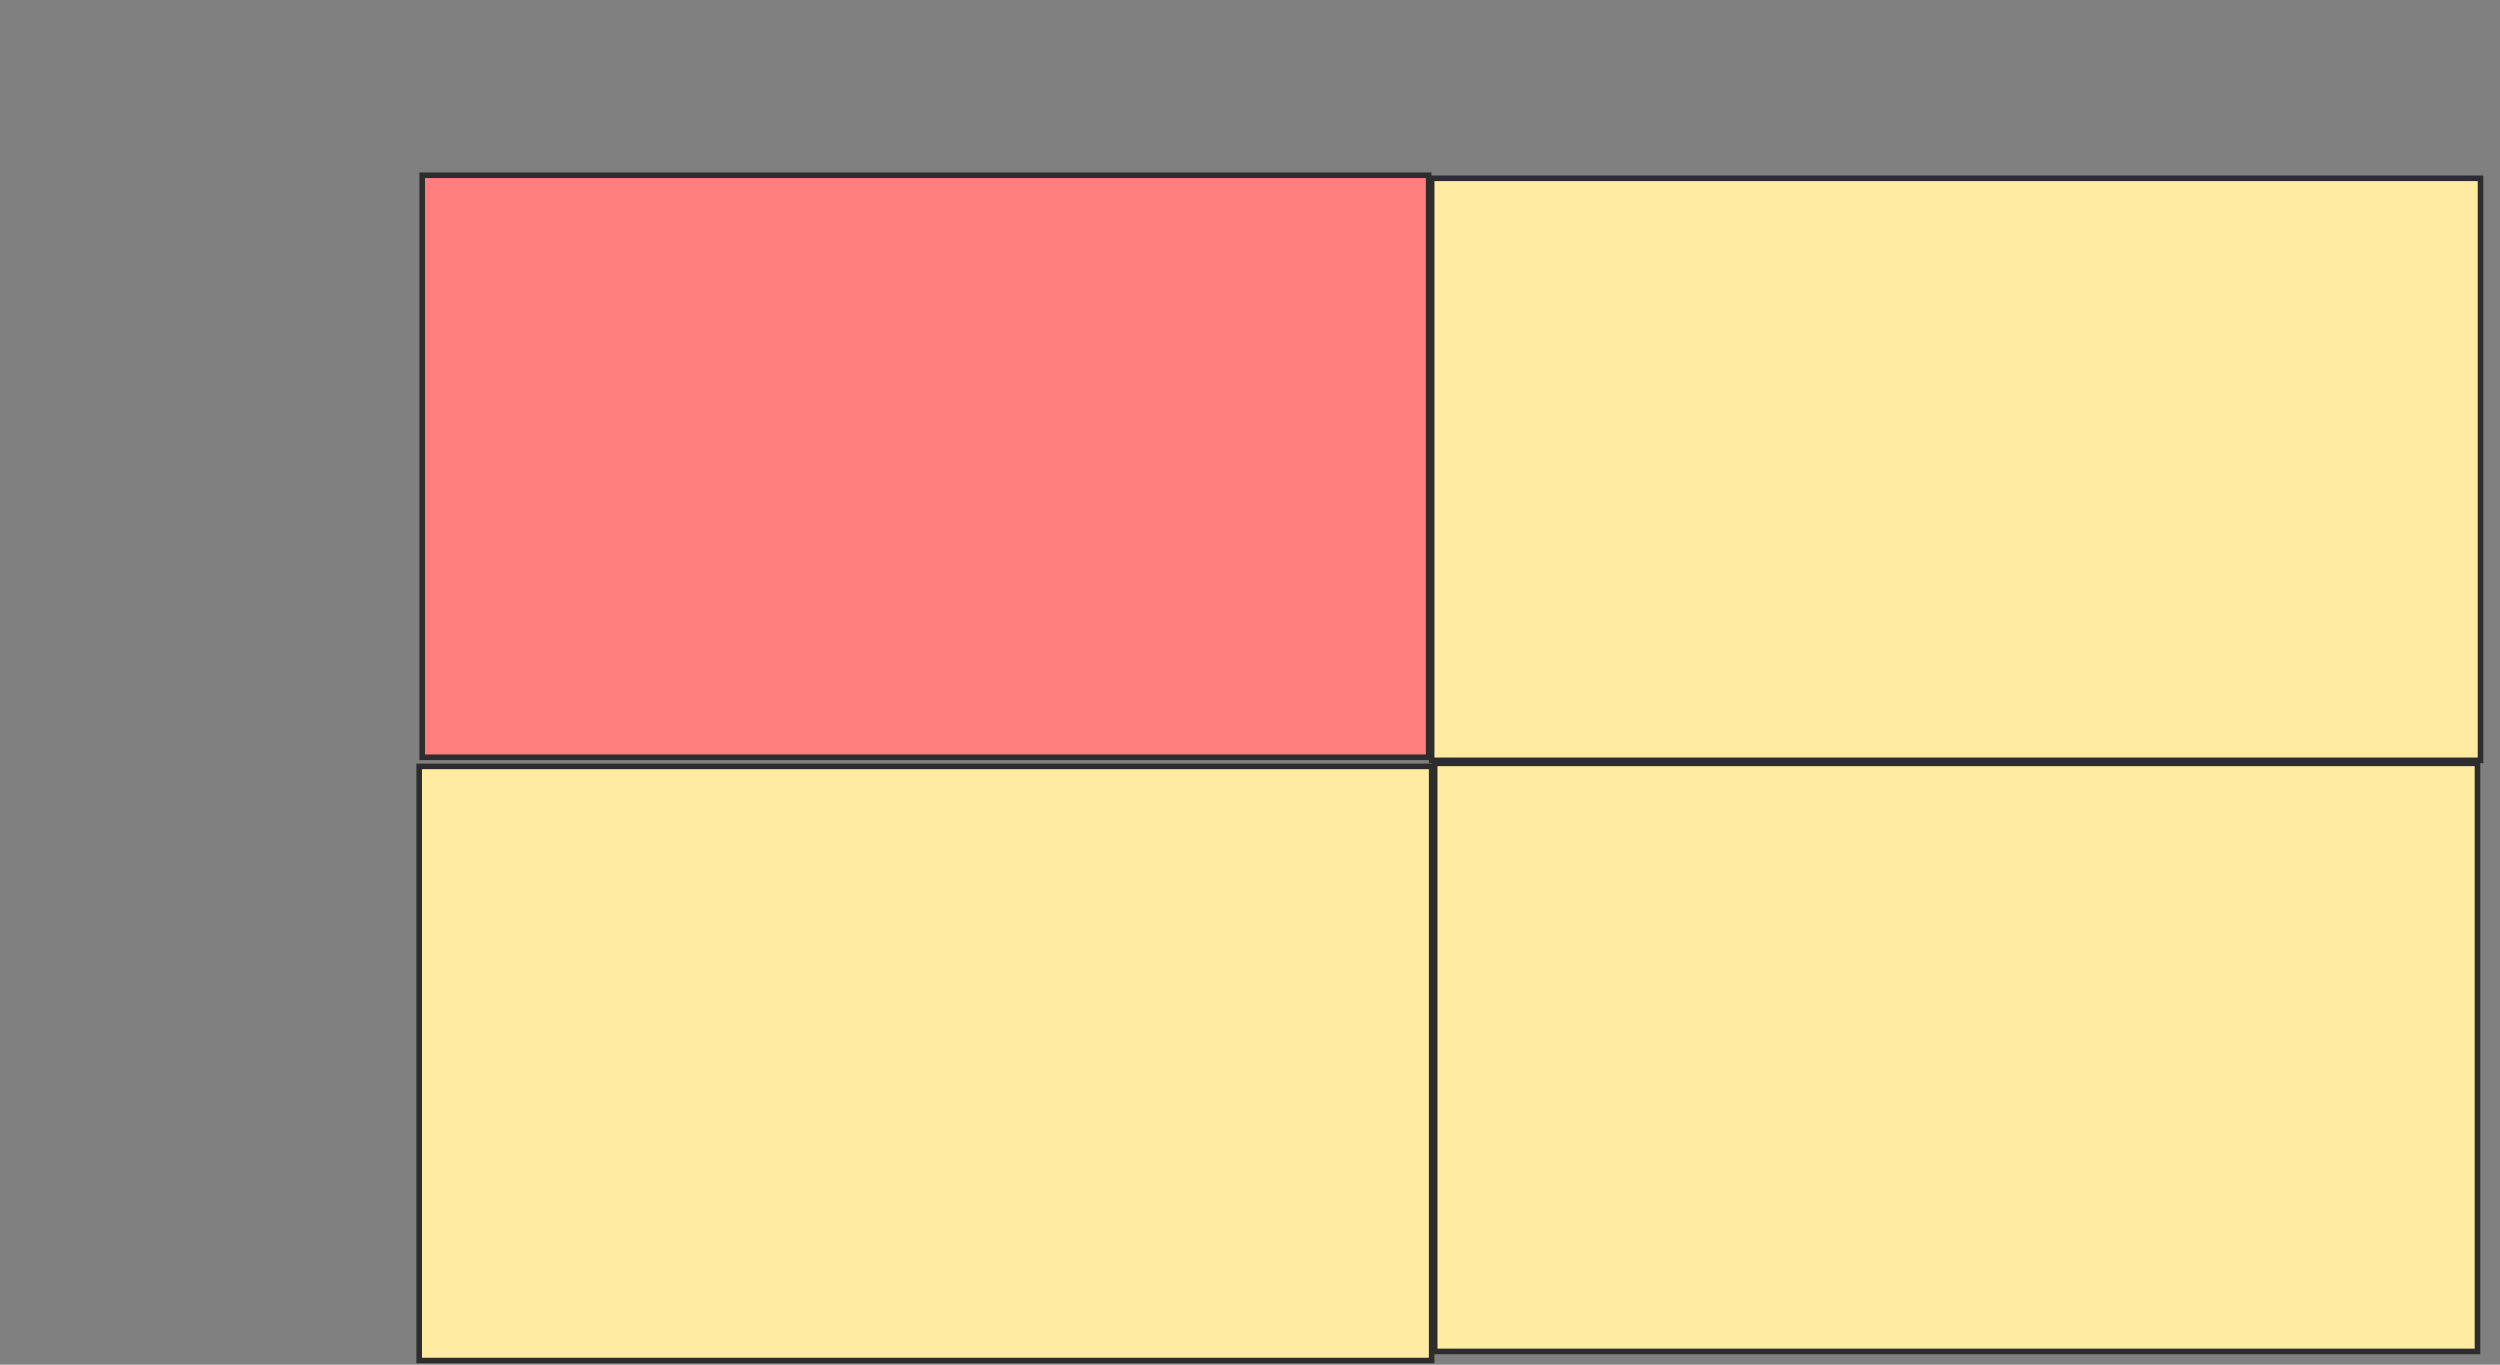 <svg height="244" width="447" xmlns="http://www.w3.org/2000/svg">
 <rect width="100%" height="100%" fill="#808080" stroke="none"/>
 <!-- Created with Image Occlusion Enhanced -->
 <g>
  <title>Labels</title>
 </g>
 <g>
  <title>Masks</title>
  <rect class="qshape" fill="#FF7E7E" height="104.065" id="8914a62418c34ecdafcdf8d25229b751-ao-1" stroke="#2D2D2D" width="179.946" x="75.493" y="31.339"/>
  <rect fill="#FFEBA2" height="106.233" id="8914a62418c34ecdafcdf8d25229b751-ao-2" stroke="#2D2D2D" width="181.03" x="74.951" y="137.03"/>
  <rect fill="#FFEBA2" height="105.149" id="8914a62418c34ecdafcdf8d25229b751-ao-3" stroke="#2D2D2D" width="186.45" x="256.523" y="136.488"/>
  <rect fill="#FFEBA2" height="104.065" id="8914a62418c34ecdafcdf8d25229b751-ao-4" stroke="#2D2D2D" width="187.534" x="255.981" y="31.881"/>
 </g>
</svg>